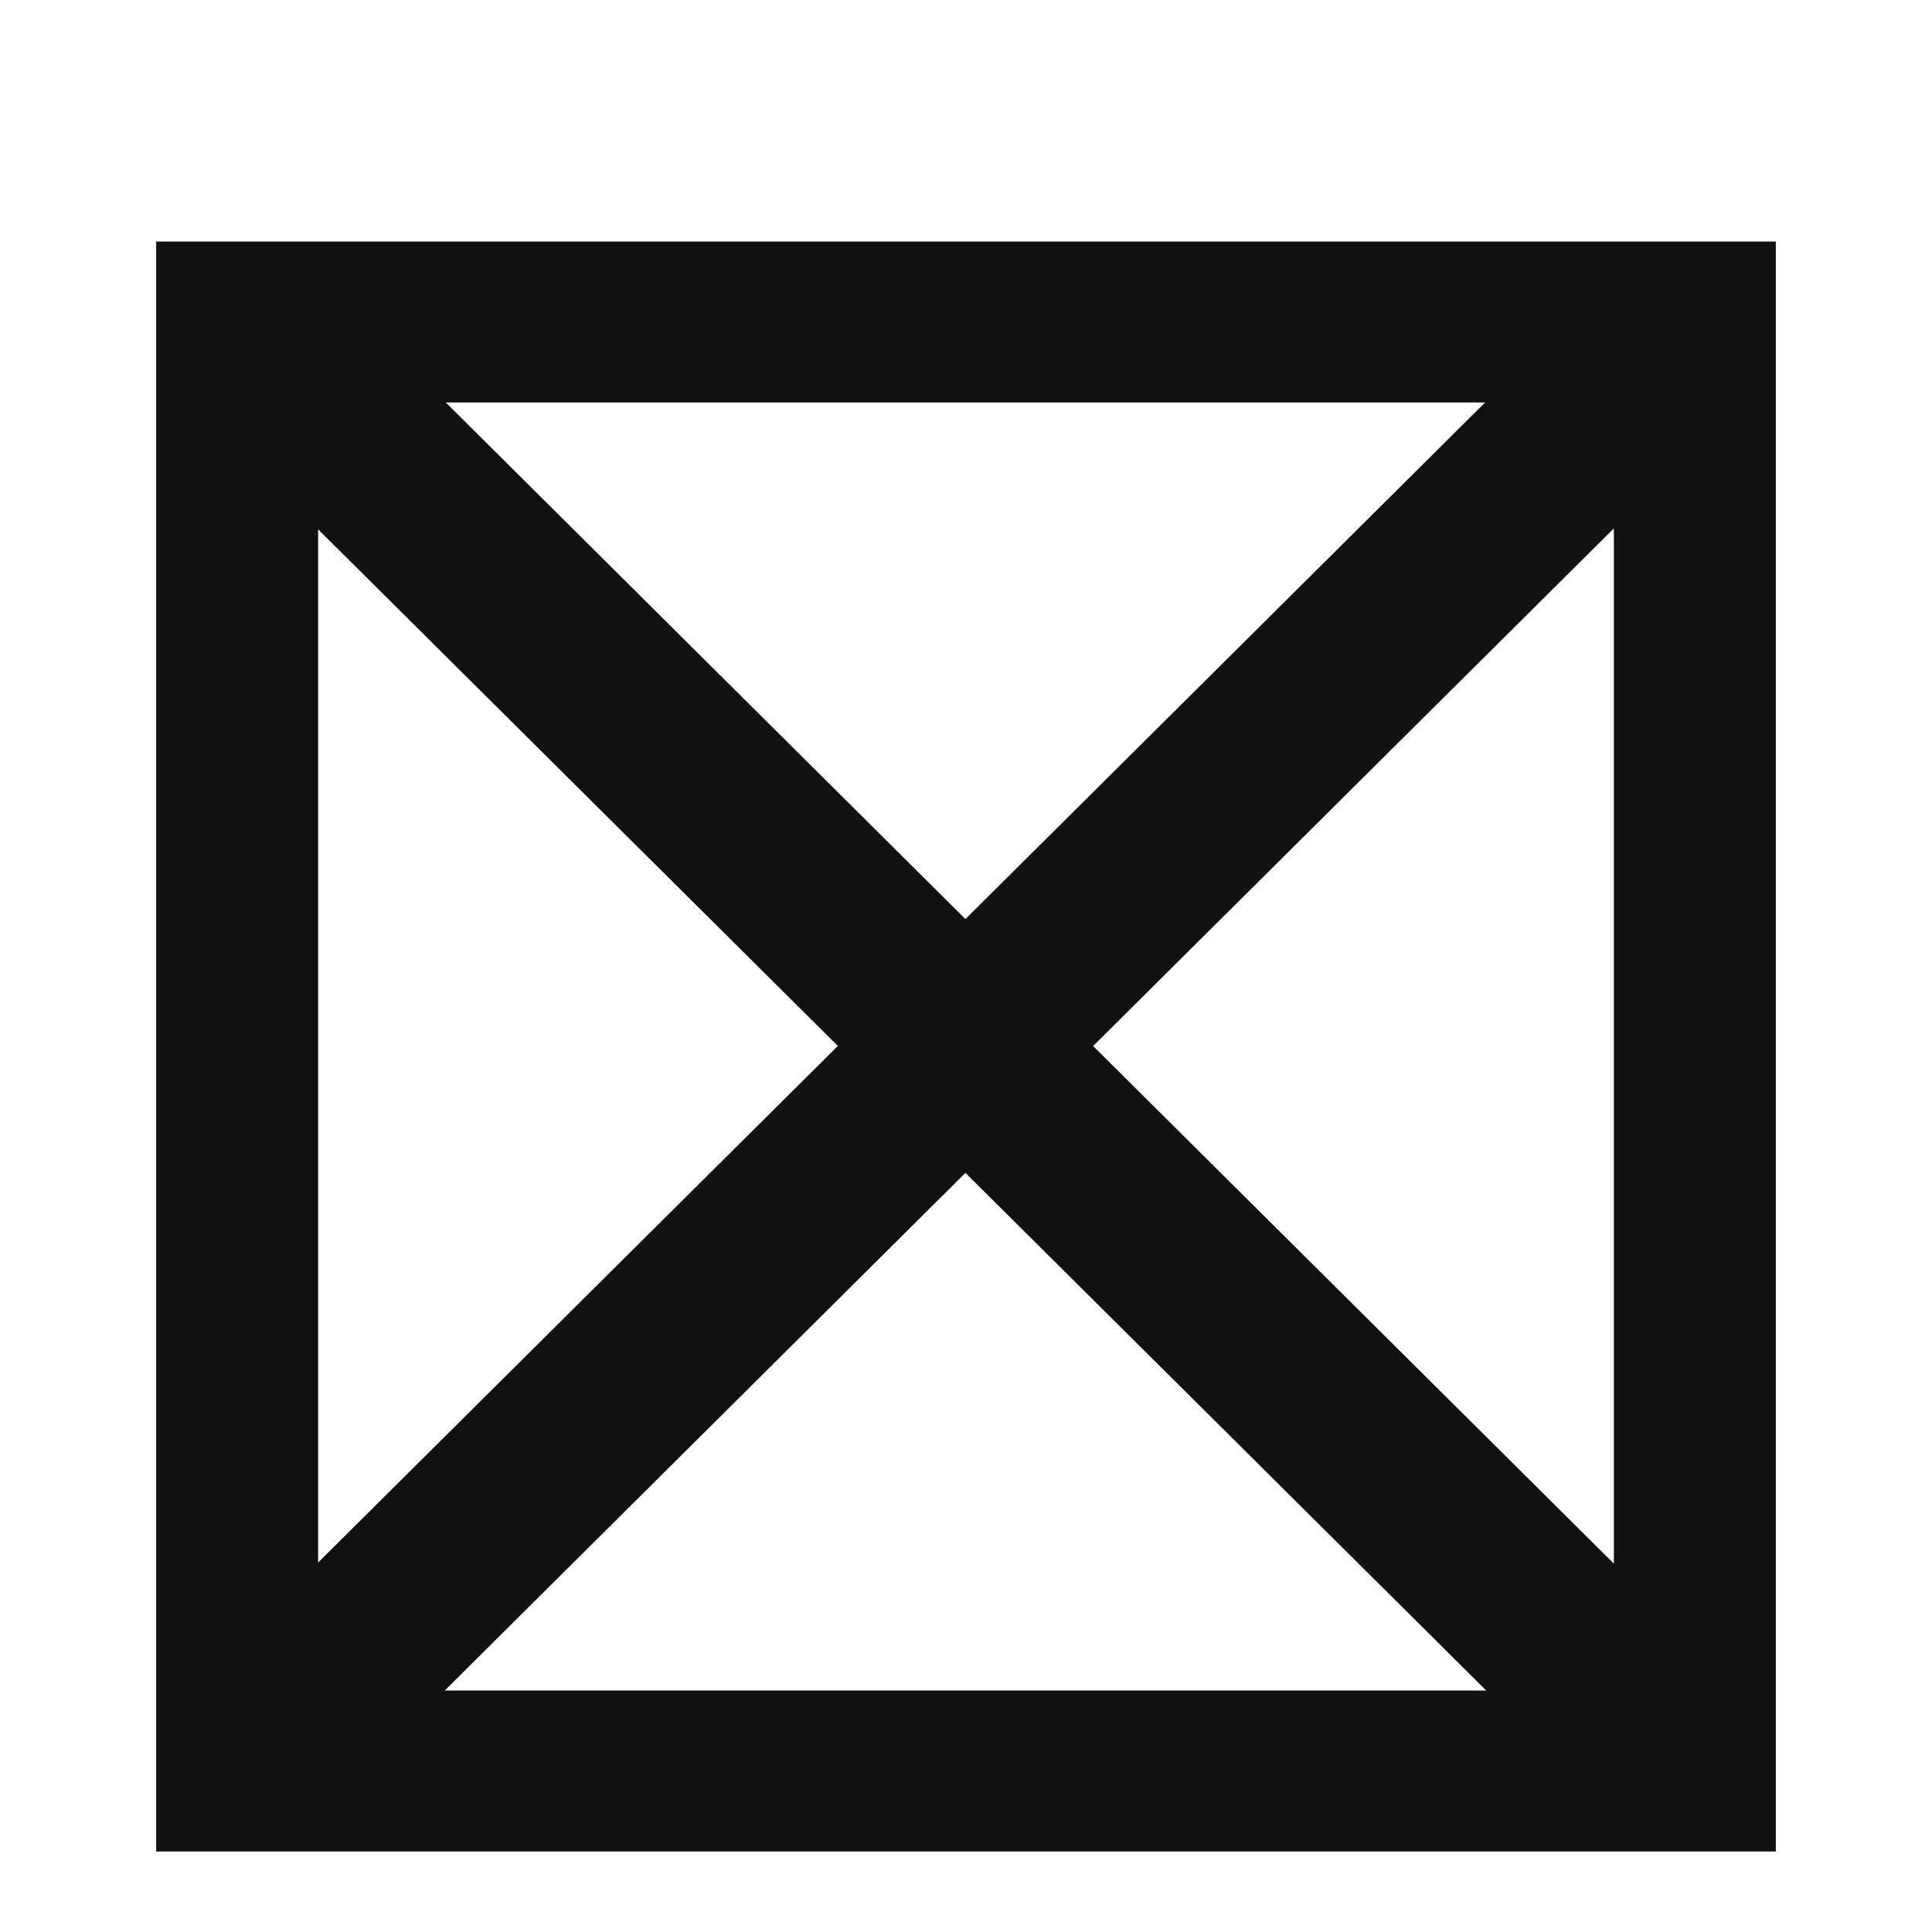 <svg xmlns="http://www.w3.org/2000/svg" width="24" height="24" fill="none"><path fill="#111" d="M1.94 3v20h20.12V3zm3.598 2h12.91l-6.455 6.417zM3.952 6.576l6.456 6.417-6.456 6.417zm8.041 7.994L18.462 21H5.525zm8.055 4.854-6.469-6.43 6.469-6.43z"/></svg>